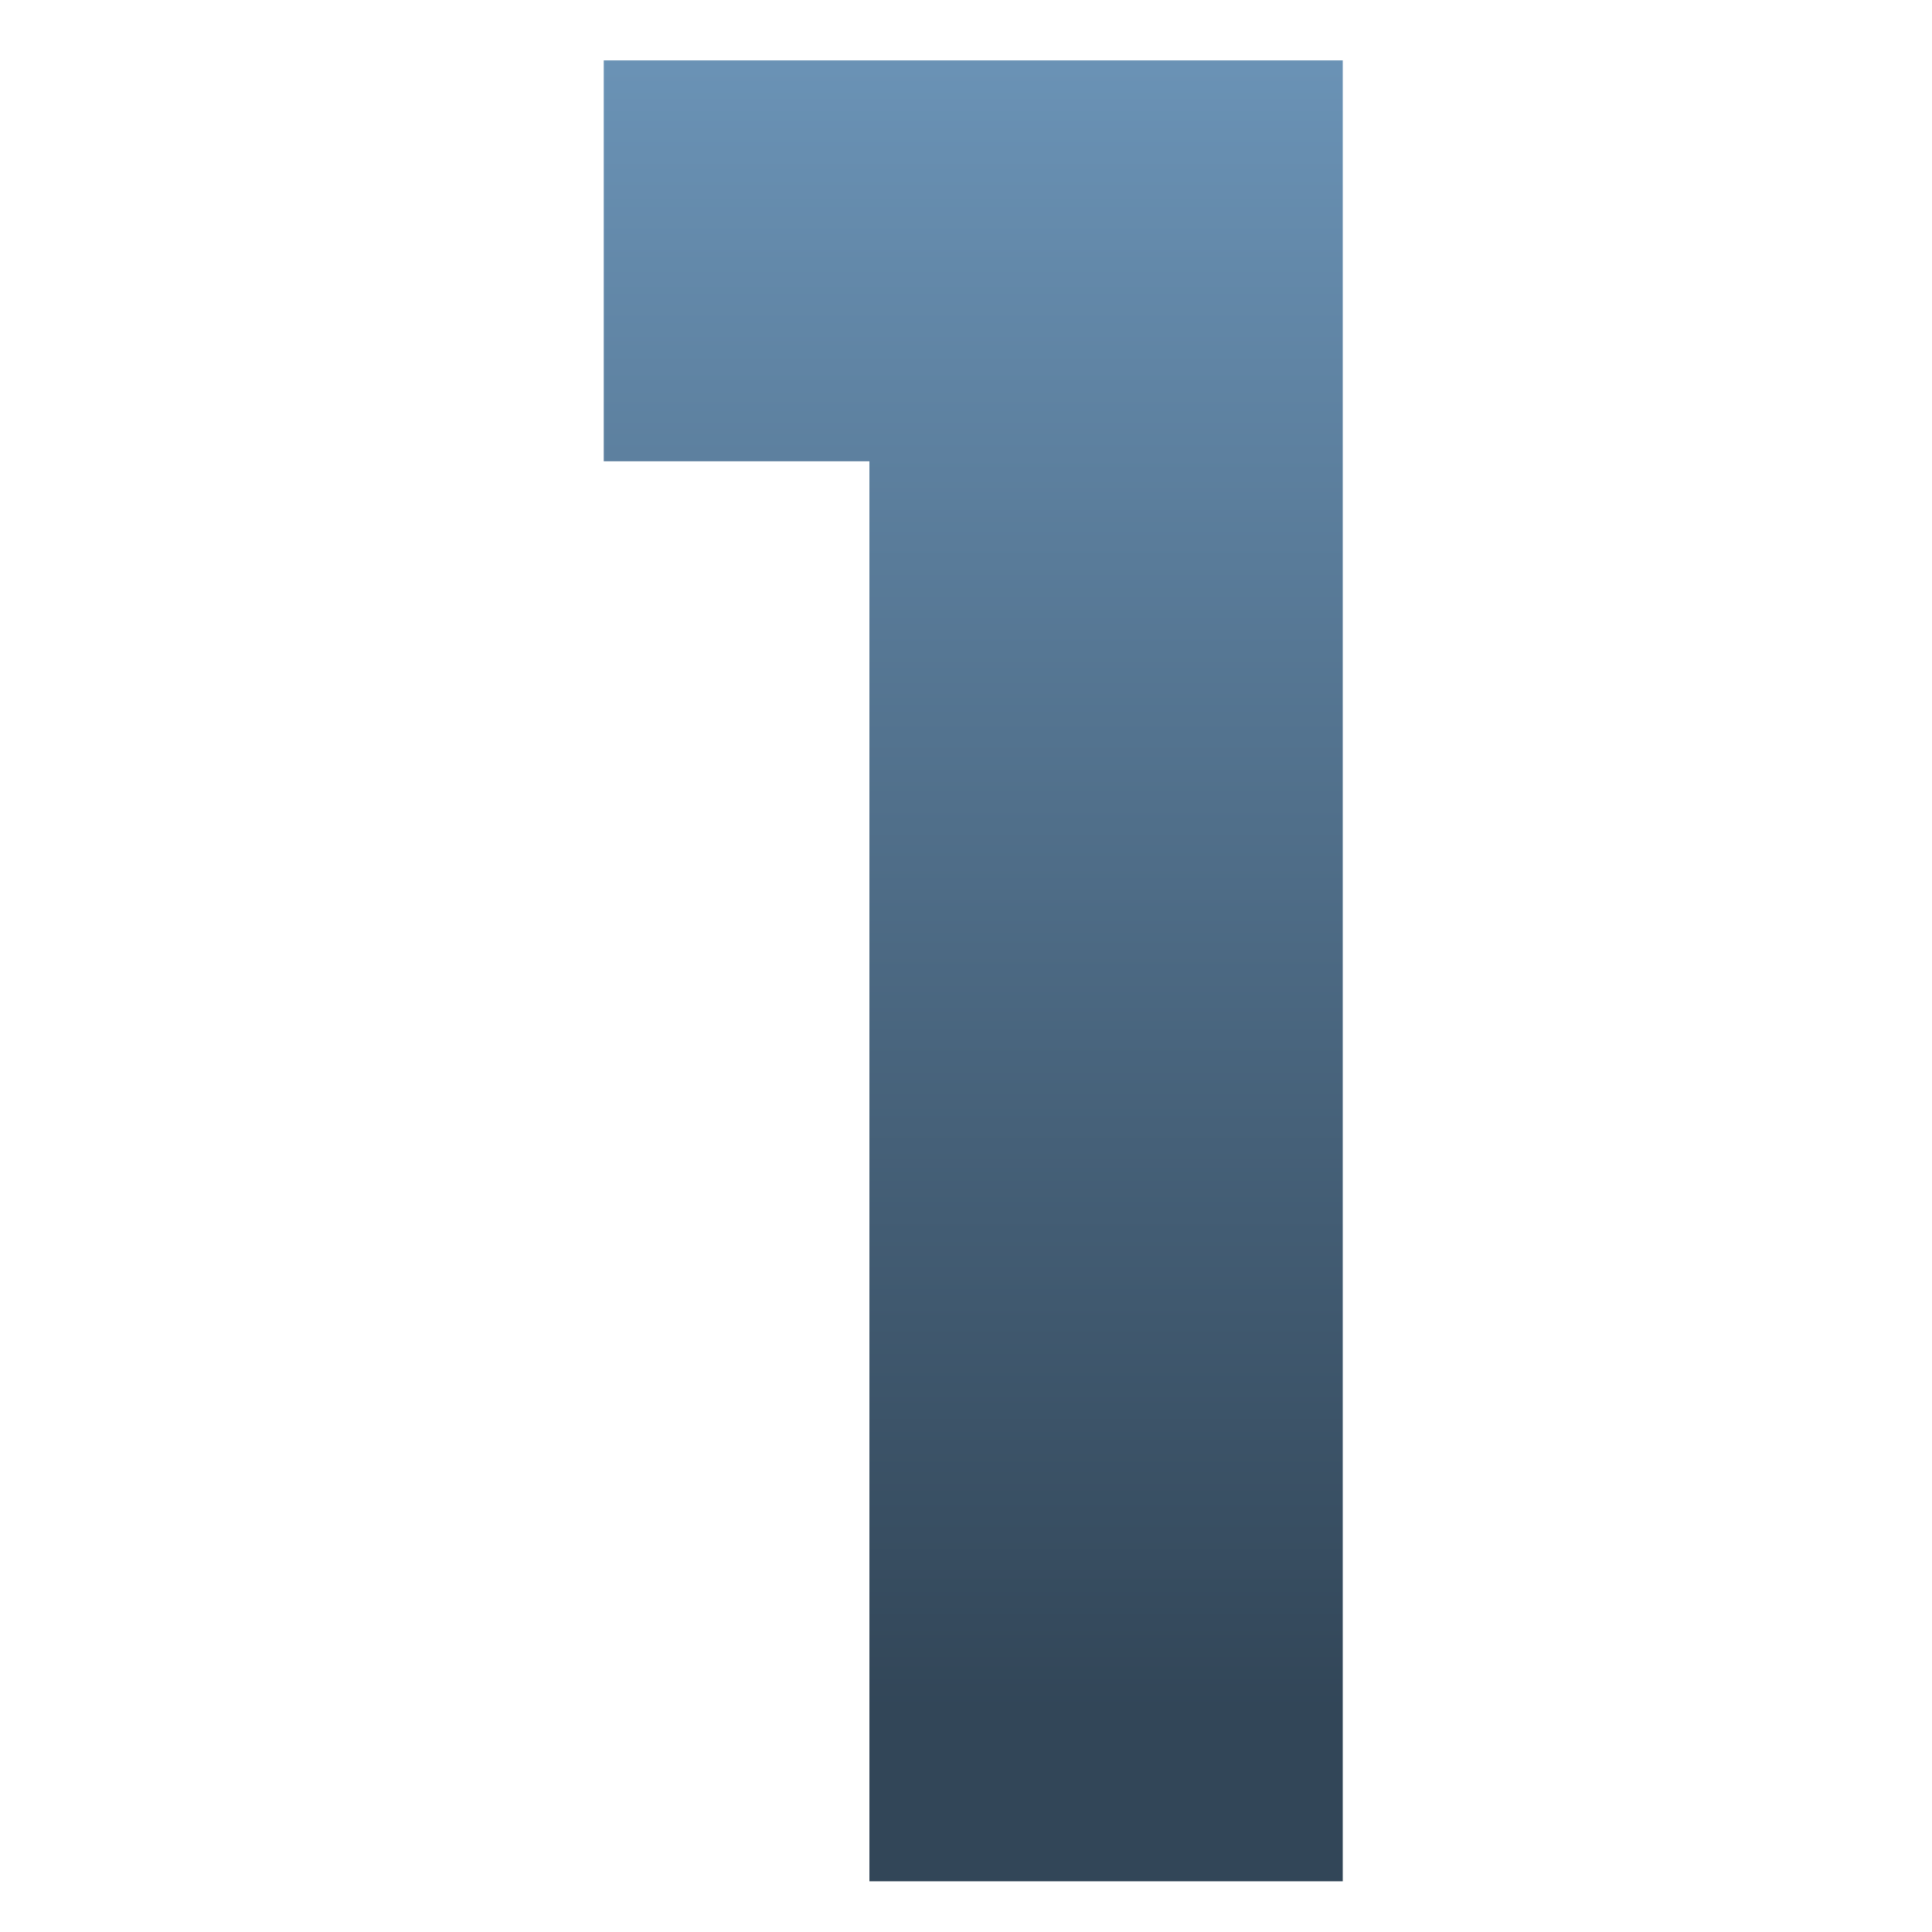 <svg xmlns="http://www.w3.org/2000/svg" xmlns:xlink="http://www.w3.org/1999/xlink" width="128" height="128" viewBox="0 0 128 128"><defs><linearGradient id="a" x1="0.5" x2="0.5" y2="0.909" gradientUnits="objectBoundingBox"><stop offset="0" stop-color="#6a92b5"/><stop offset="1" stop-color="#324658"/></linearGradient></defs><g transform="translate(-13978 -9000)"><rect width="128" height="128" transform="translate(13978 9000)" fill="none"/><path d="M-12-94.08H-29.6v-26.56H19.36V0H-12Z" transform="translate(14047.6 9124.64)" fill="url(#a)"/></g></svg>